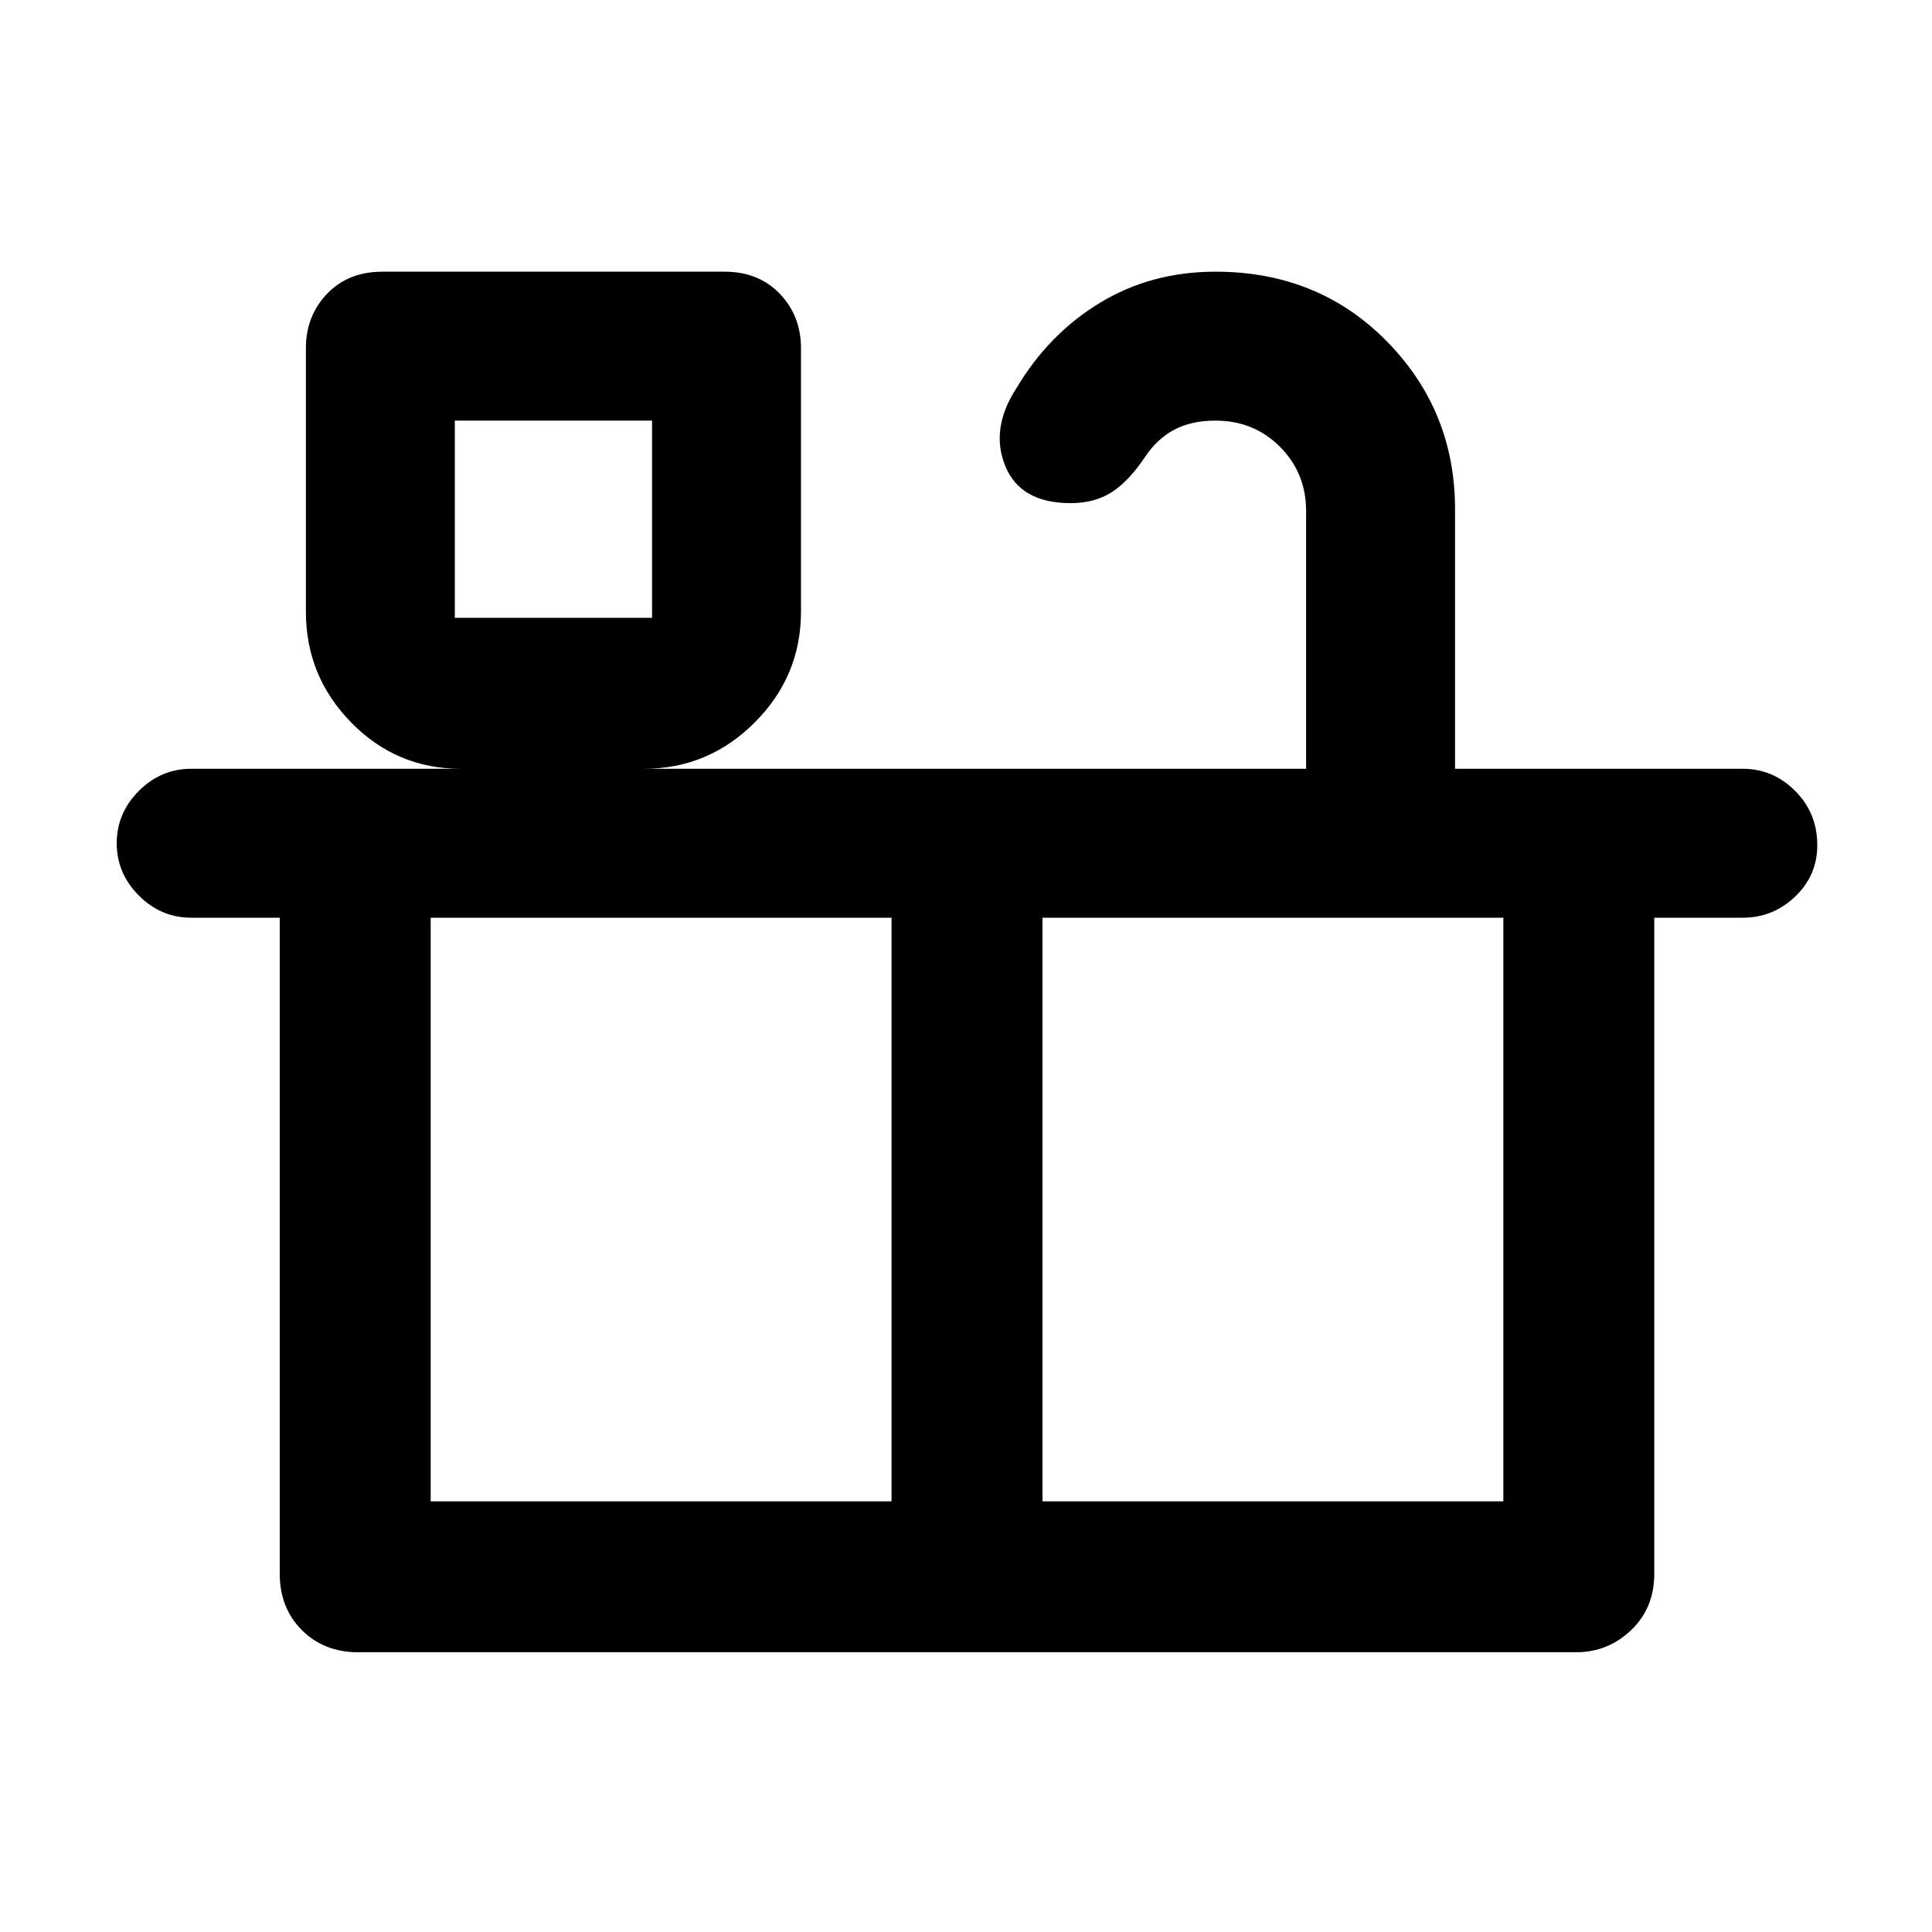 <svg xmlns="http://www.w3.org/2000/svg" height="48" width="48"><path d="M8.9 41.05q-.85 0-1.4-.55-.55-.55-.55-1.4V22.8h-2.2q-.75 0-1.3-.55t-.55-1.3q0-.75.55-1.3t1.3-.55h6.7q-1.6 0-2.725-1.15T7.6 15.2V8.65q0-.8.525-1.35T9.5 6.75H18q.85 0 1.375.55t.525 1.35v6.55q0 1.6-1.15 2.75T16 19.1h16.45v-6.4q0-.95-.65-1.6-.65-.65-1.6-.65-.6 0-1.025.225-.425.225-.725.675-.4.6-.825.875-.425.275-1.025.275-1.25 0-1.625-.925t.275-1.925q.8-1.35 2.075-2.125Q28.6 6.75 30.2 6.75q2.55 0 4.25 1.725 1.7 1.725 1.7 4.175v6.45h7.15q.75 0 1.3.55t.55 1.35q0 .75-.55 1.275-.55.525-1.3.525h-2.2v16.3q0 .85-.575 1.4-.575.55-1.375.55Zm2.4-25.7h4.9v-4.9h-4.9Zm-.6 21.95h11.45V22.8H10.7Zm15.2 0h11.45V22.8H25.9ZM11.3 15.35h4.9ZM24 30.1Z"/></svg>